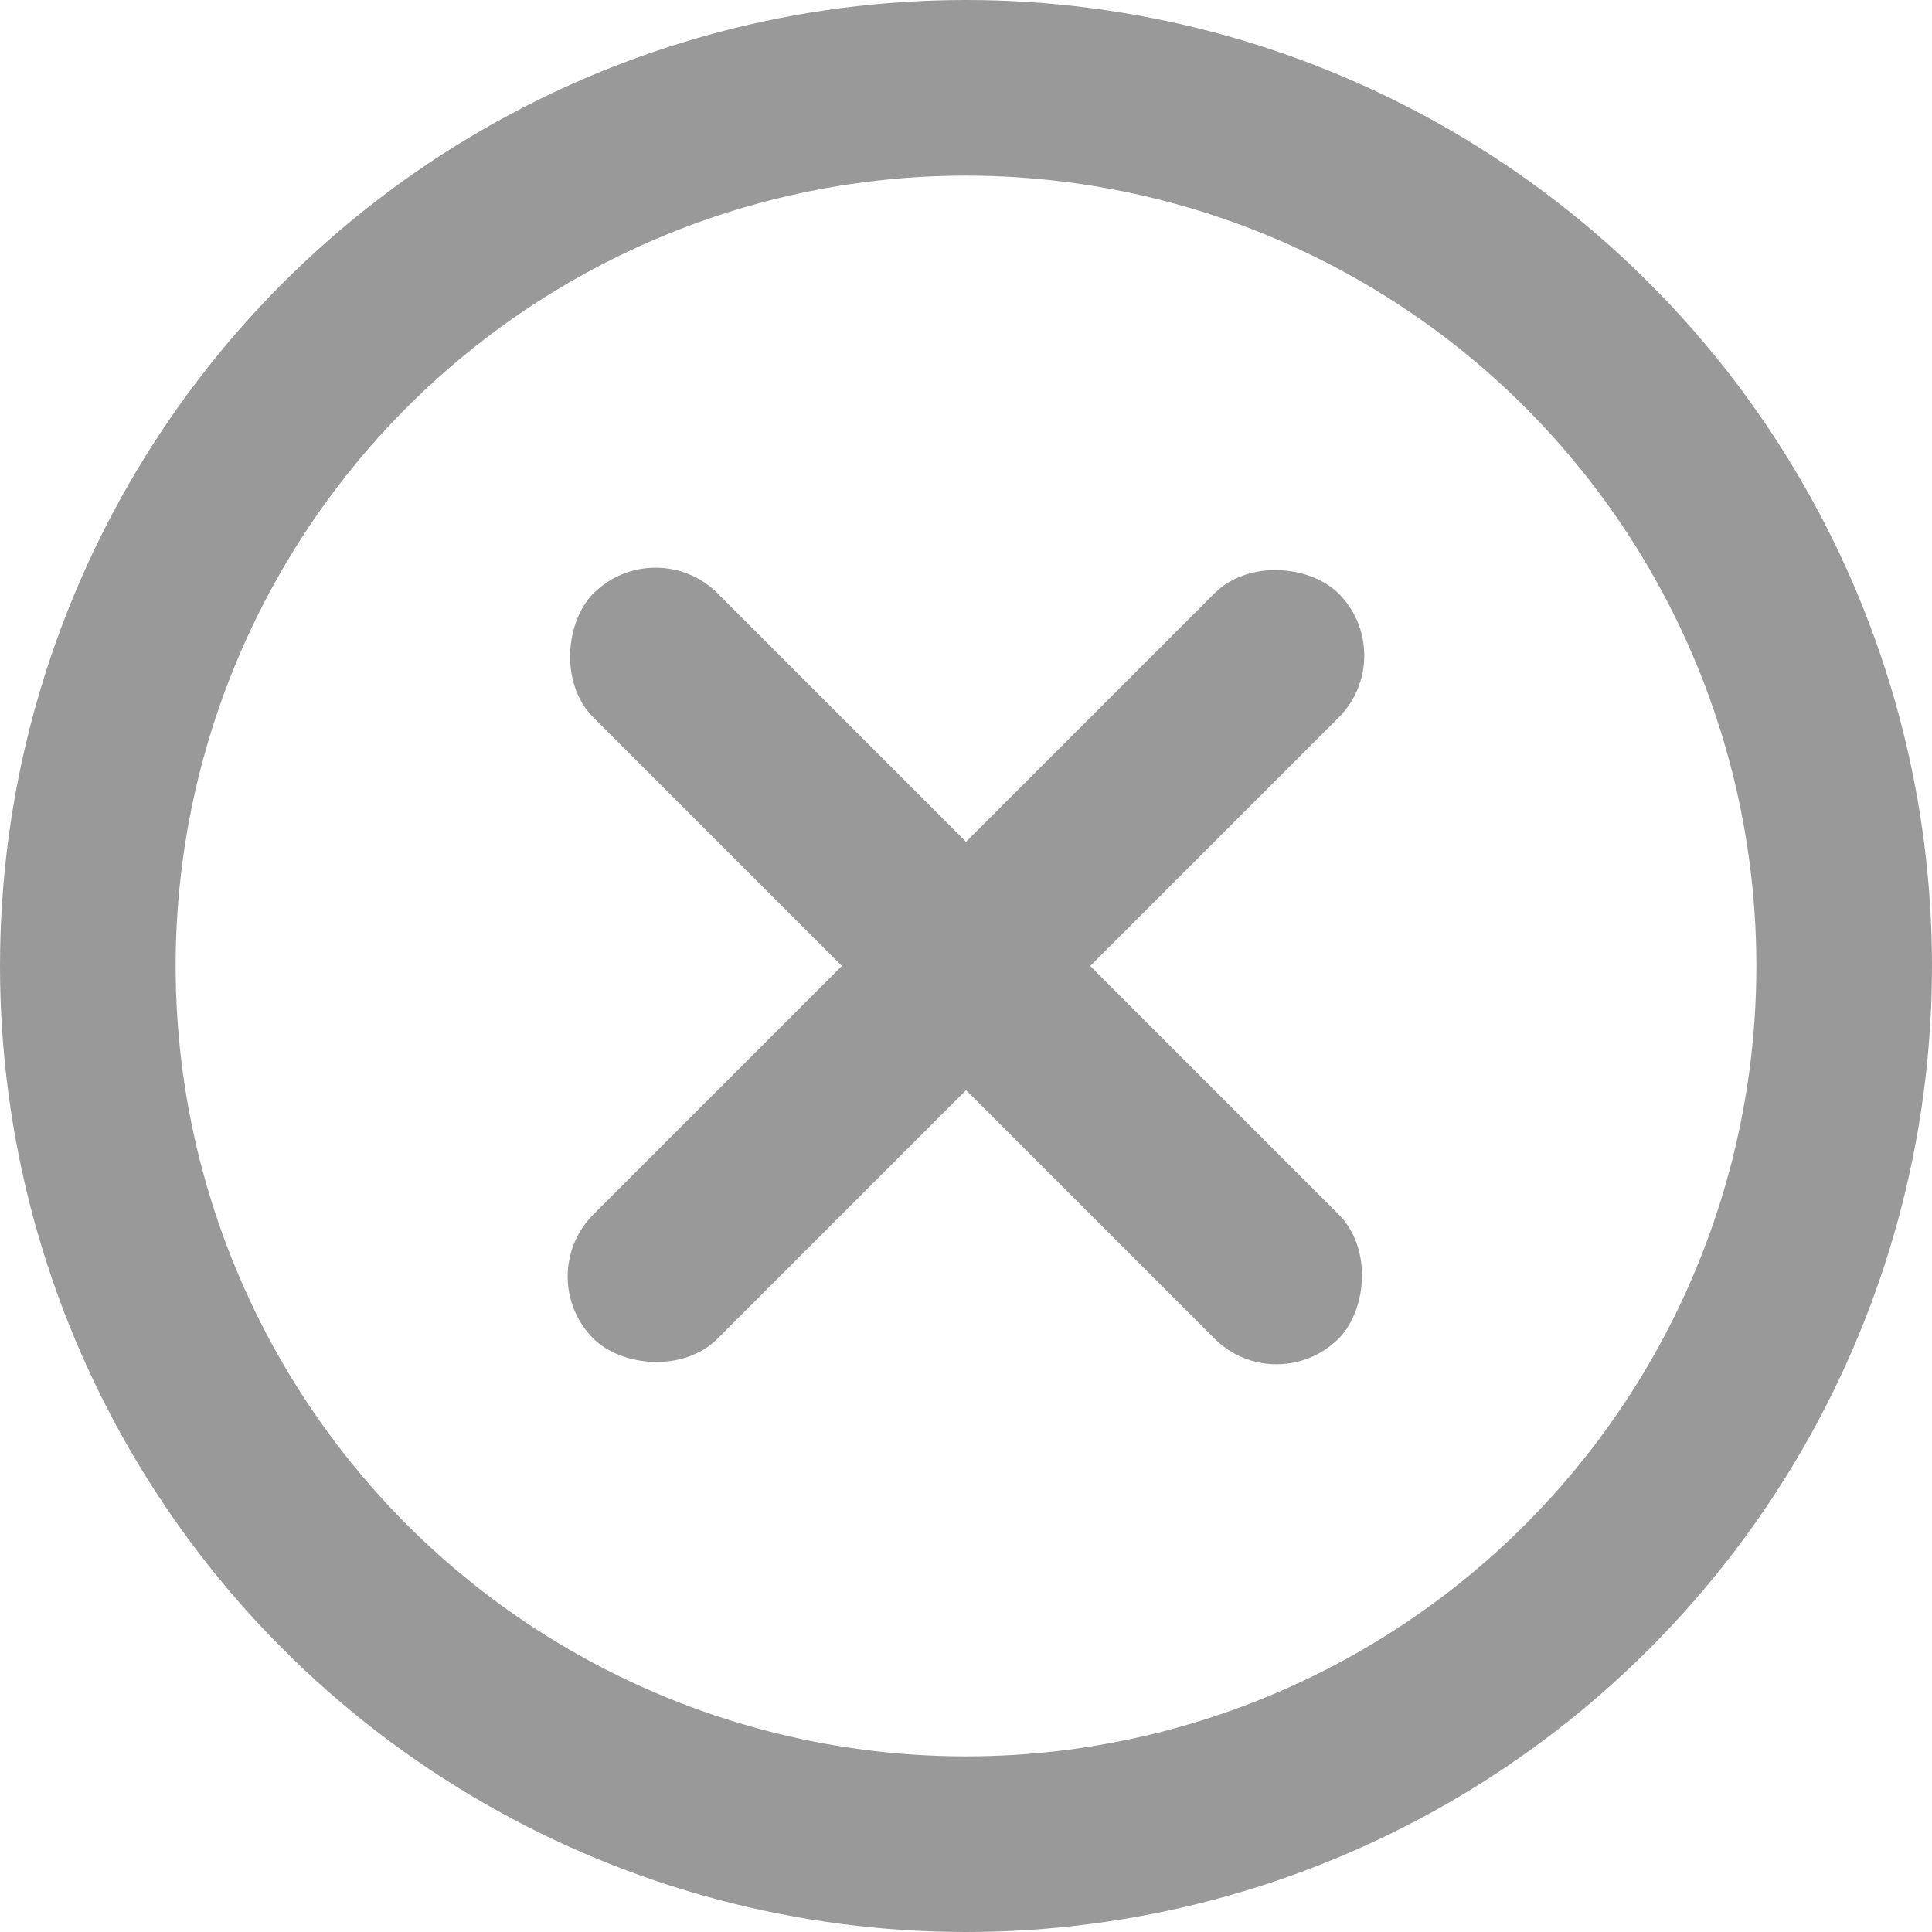 <svg width="22" height="22" viewBox="0 0 22 22" fill="none" xmlns="http://www.w3.org/2000/svg">
    <circle cx="11" cy="11" r="10" stroke="#999" stroke-width="2"/>
    <rect x="6.05" y="14.536" width="12" height="2" rx="1" transform="rotate(-45 6.05 14.536)" fill="#999"/>
    <rect x="7.465" y="6.05" width="12" height="2" rx="1" transform="rotate(45 7.465 6.05)" fill="#999"/>
</svg>
